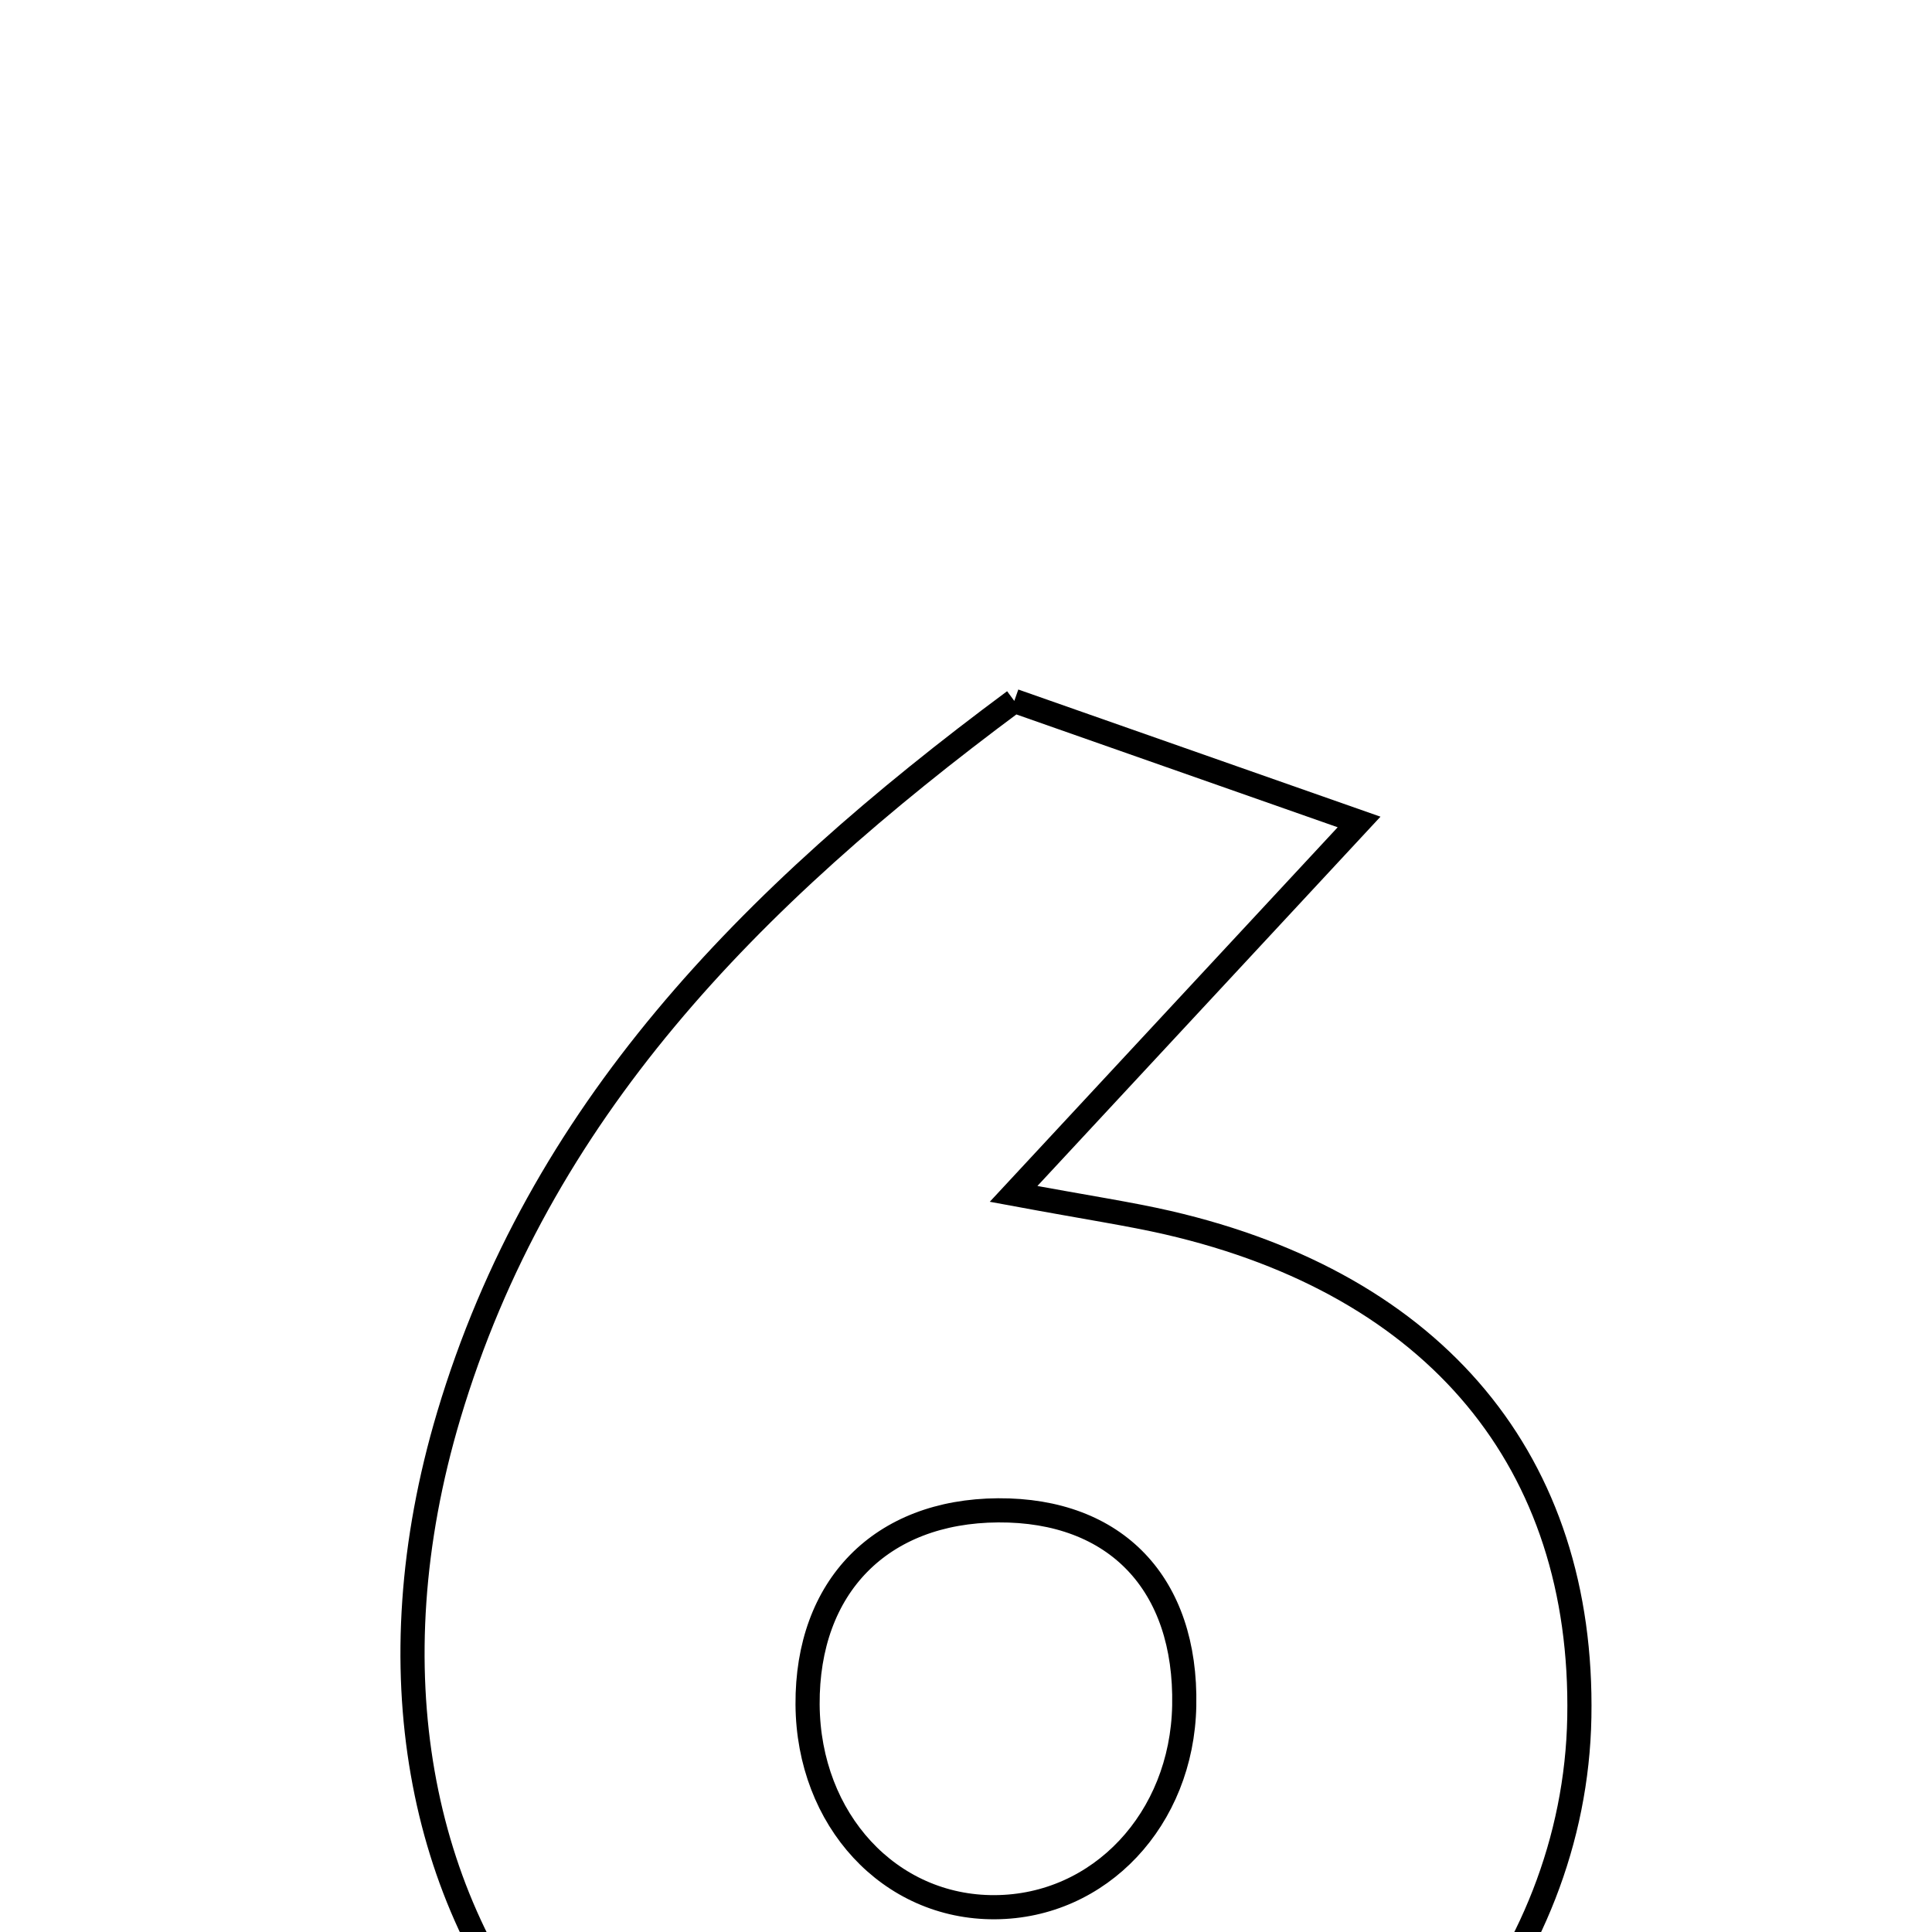 <svg xmlns="http://www.w3.org/2000/svg" viewBox="0.0 0.0 24.0 24.0" height="200px" width="200px"><path fill="none" stroke="black" stroke-width=".3" stroke-opacity="1.0"  filling="0" d="M12.6 8.707 C14.039 9.213 15.383 9.685 16.883 10.211 C15.435 11.771 14.154 13.149 12.591 14.831 C13.535 15.006 14.027 15.078 14.51 15.189 C17.843 15.959 19.677 18.168 19.619 21.333 C19.564 24.392 17.275 27.092 14.211 27.713 C7.996 28.973 3.679 23.934 5.575 17.582 C6.698 13.821 9.283 11.168 12.6 8.707"></path>
<path fill="none" stroke="black" stroke-width=".3" stroke-opacity="1.0"  filling="0" d="M12.399 18.762 C13.862 18.753 14.742 19.676 14.711 21.19 C14.683 22.599 13.662 23.685 12.359 23.692 C11.052 23.7 10.042 22.608 10.032 21.175 C10.023 19.709 10.943 18.771 12.399 18.762"></path></svg>